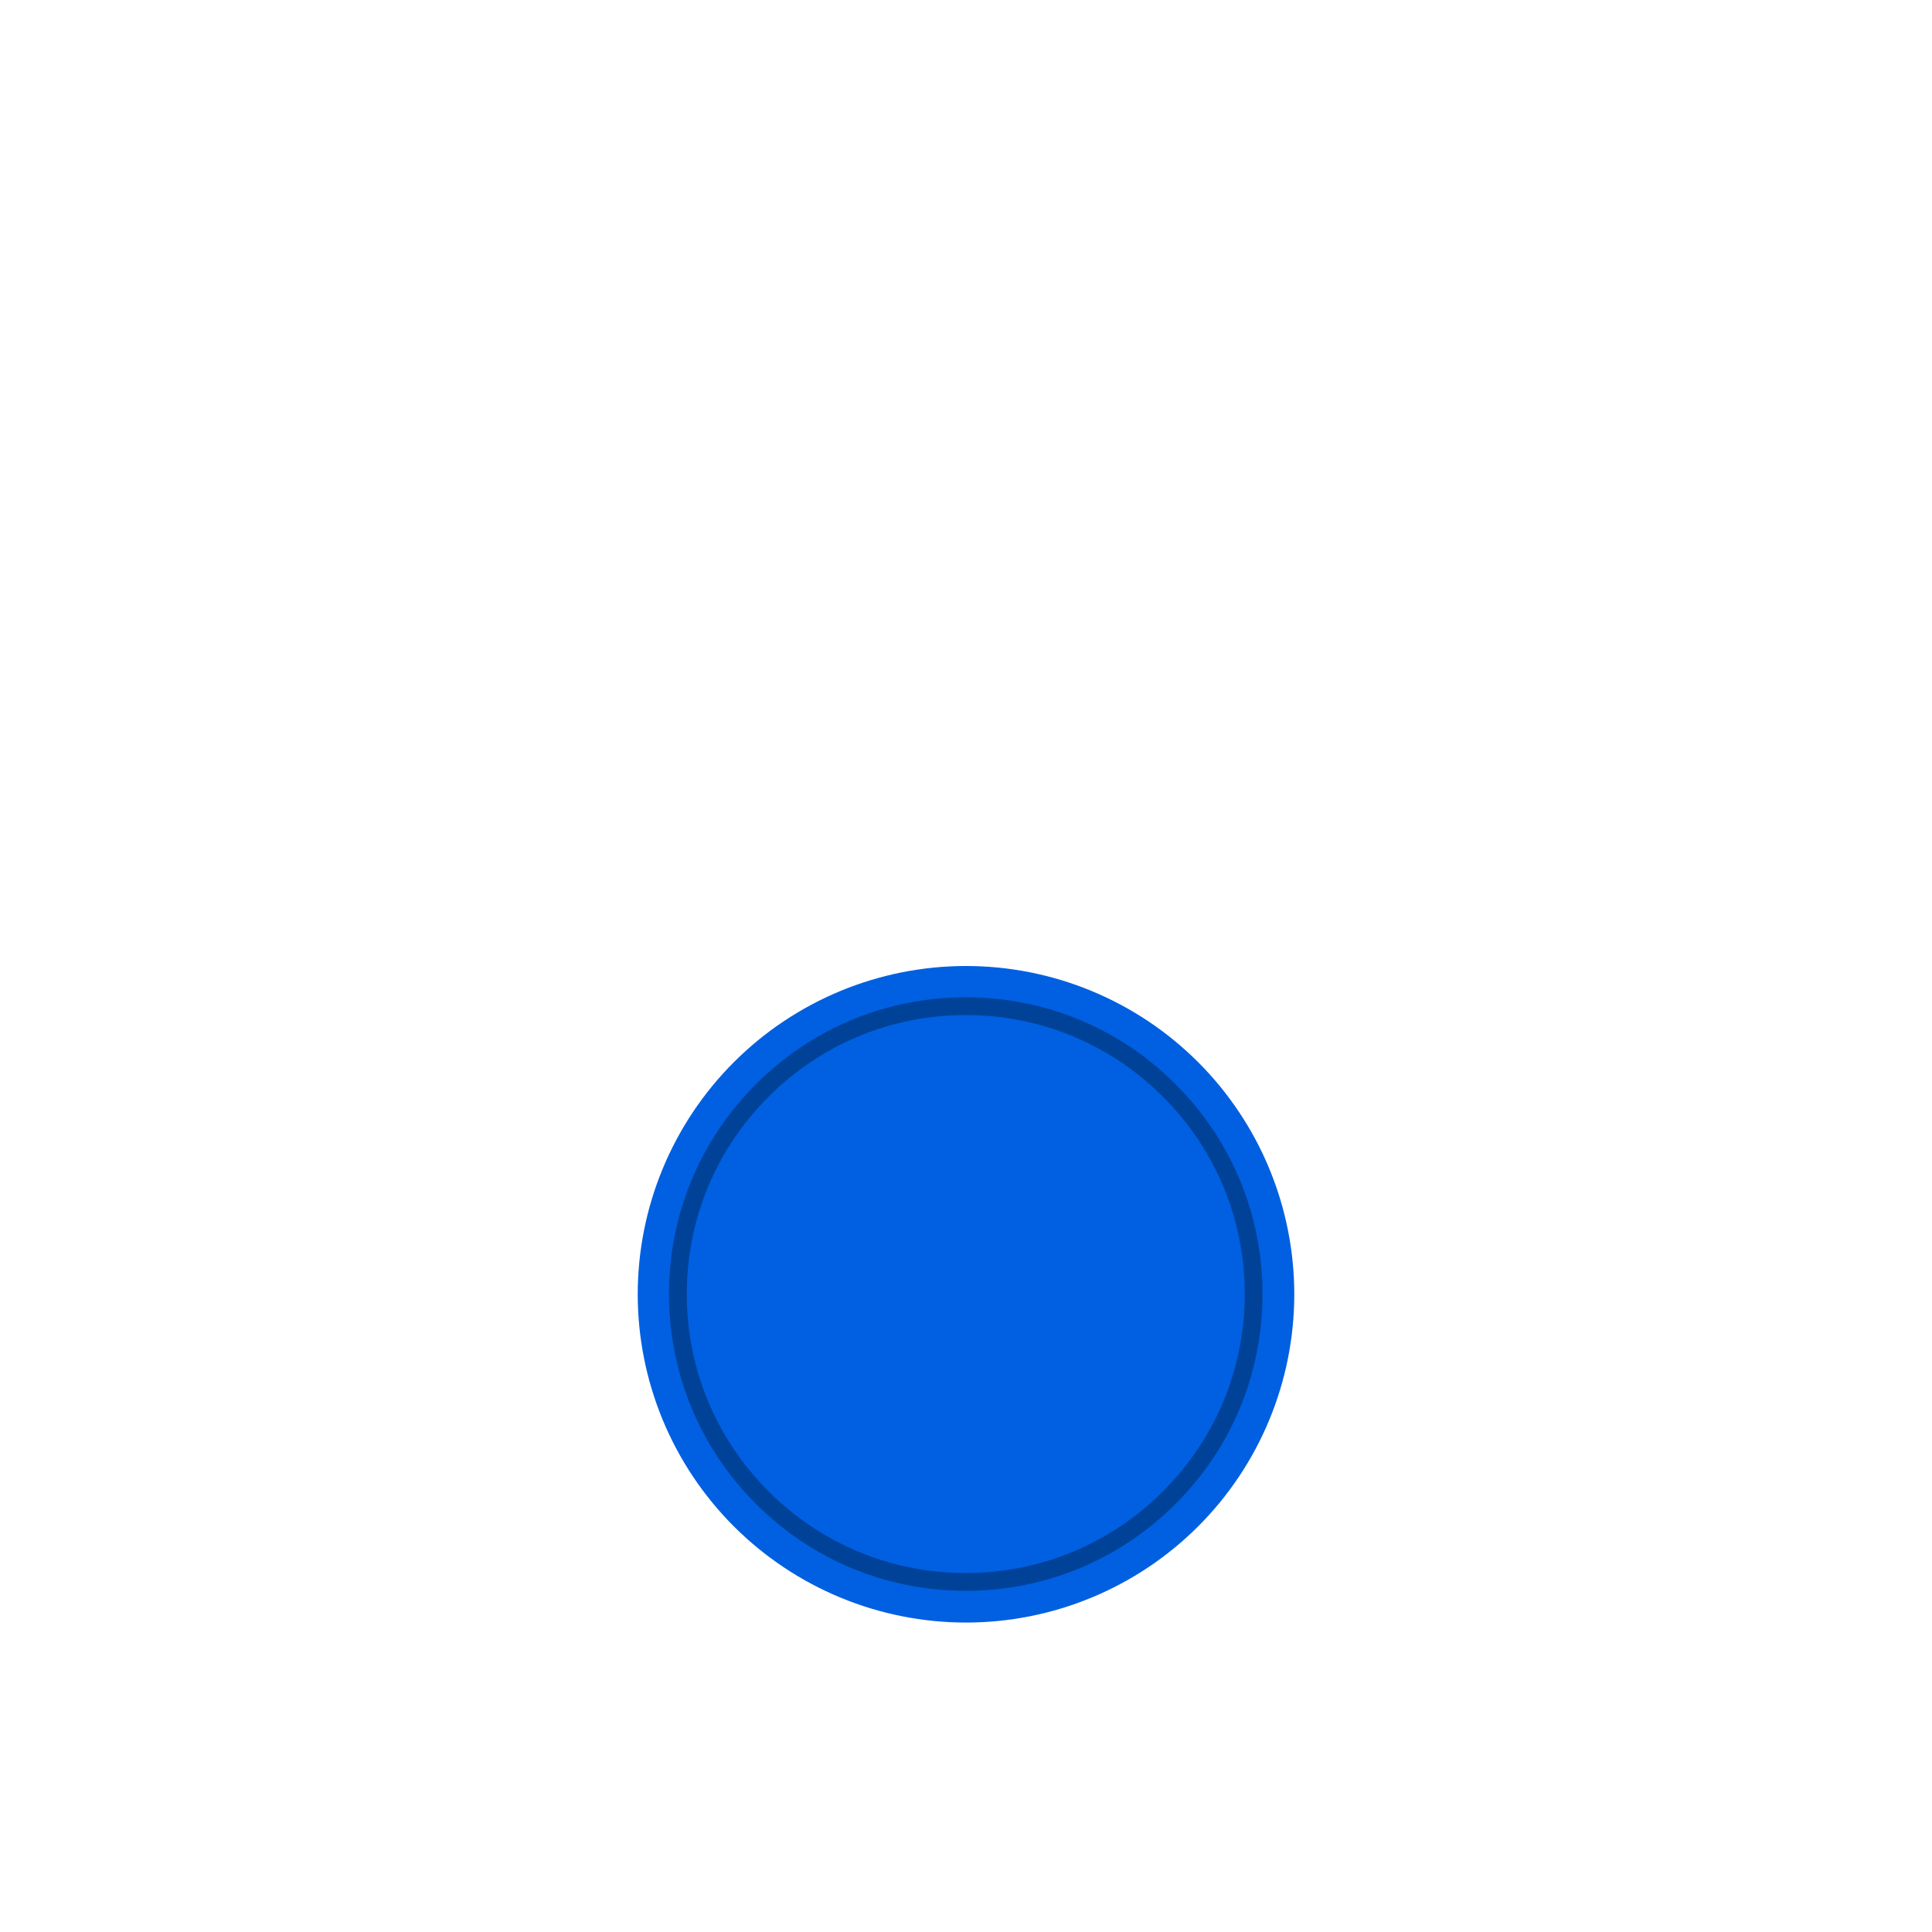 <?xml version="1.0" encoding="UTF-8"?>
<svg xmlns="http://www.w3.org/2000/svg" xmlns:xlink="http://www.w3.org/1999/xlink" width="375pt" height="375pt" viewBox="0 0 375 375" version="1.2">
<g id="surface1">
<path style=" stroke:none;fill-rule:nonzero;fill:rgb(0%,37.65%,88.239%);fill-opacity:1;" d="M 187.5 187.5 C 186.457 187.5 185.414 187.527 184.375 187.578 C 183.332 187.629 182.293 187.703 181.254 187.809 C 180.215 187.91 179.184 188.035 178.152 188.191 C 177.117 188.344 176.094 188.52 175.07 188.723 C 174.047 188.93 173.031 189.156 172.02 189.41 C 171.008 189.664 170 189.941 169.004 190.242 C 168.004 190.547 167.016 190.875 166.035 191.227 C 165.051 191.574 164.078 191.949 163.117 192.352 C 162.152 192.75 161.199 193.172 160.258 193.617 C 159.312 194.062 158.383 194.531 157.465 195.023 C 156.543 195.516 155.637 196.027 154.742 196.566 C 153.848 197.102 152.969 197.66 152.102 198.238 C 151.234 198.816 150.383 199.418 149.543 200.039 C 148.707 200.66 147.883 201.301 147.078 201.965 C 146.273 202.625 145.48 203.305 144.711 204.008 C 143.938 204.707 143.184 205.426 142.445 206.164 C 141.707 206.898 140.988 207.656 140.289 208.426 C 139.586 209.199 138.906 209.988 138.246 210.797 C 137.582 211.602 136.941 212.422 136.32 213.262 C 135.699 214.098 135.102 214.949 134.52 215.816 C 133.941 216.684 133.383 217.566 132.848 218.461 C 132.312 219.355 131.797 220.262 131.305 221.18 C 130.812 222.102 130.344 223.031 129.898 223.977 C 129.453 224.918 129.031 225.871 128.633 226.836 C 128.234 227.797 127.859 228.77 127.508 229.75 C 127.156 230.734 126.828 231.723 126.527 232.723 C 126.223 233.719 125.945 234.723 125.691 235.734 C 125.438 236.746 125.211 237.766 125.008 238.785 C 124.805 239.809 124.625 240.836 124.473 241.867 C 124.32 242.898 124.191 243.934 124.09 244.973 C 123.988 246.012 123.91 247.051 123.859 248.09 C 123.809 249.133 123.781 250.176 123.781 251.219 C 123.781 252.262 123.809 253.305 123.859 254.344 C 123.91 255.387 123.988 256.426 124.09 257.465 C 124.191 258.5 124.32 259.535 124.473 260.566 C 124.625 261.598 124.805 262.625 125.008 263.648 C 125.211 264.672 125.438 265.688 125.691 266.699 C 125.945 267.711 126.223 268.715 126.527 269.715 C 126.828 270.711 127.156 271.703 127.508 272.684 C 127.859 273.664 128.234 274.637 128.633 275.602 C 129.031 276.566 129.453 277.52 129.898 278.461 C 130.344 279.402 130.812 280.336 131.305 281.254 C 131.797 282.176 132.312 283.082 132.848 283.977 C 133.383 284.871 133.941 285.75 134.52 286.617 C 135.102 287.484 135.699 288.336 136.32 289.176 C 136.941 290.012 137.582 290.832 138.246 291.641 C 138.906 292.445 139.586 293.234 140.289 294.008 C 140.988 294.781 141.707 295.535 142.445 296.273 C 143.184 297.012 143.938 297.73 144.711 298.43 C 145.48 299.129 146.273 299.812 147.078 300.473 C 147.883 301.133 148.707 301.773 149.543 302.395 C 150.383 303.02 151.234 303.617 152.102 304.195 C 152.969 304.777 153.848 305.336 154.742 305.871 C 155.637 306.406 156.543 306.922 157.465 307.41 C 158.383 307.902 159.312 308.371 160.258 308.816 C 161.199 309.266 162.152 309.688 163.117 310.086 C 164.078 310.484 165.051 310.859 166.035 311.211 C 167.016 311.562 168.004 311.891 169.004 312.191 C 170 312.496 171.008 312.773 172.02 313.027 C 173.031 313.281 174.047 313.508 175.07 313.711 C 176.094 313.914 177.117 314.094 178.152 314.246 C 179.184 314.398 180.215 314.527 181.254 314.629 C 182.293 314.73 183.332 314.809 184.375 314.859 C 185.414 314.91 186.457 314.938 187.5 314.938 C 188.543 314.938 189.586 314.91 190.625 314.859 C 191.668 314.809 192.707 314.73 193.746 314.629 C 194.781 314.527 195.816 314.398 196.848 314.246 C 197.879 314.094 198.906 313.914 199.93 313.711 C 200.953 313.508 201.969 313.281 202.98 313.027 C 203.992 312.773 205 312.496 205.996 312.191 C 206.996 311.891 207.984 311.562 208.965 311.211 C 209.949 310.859 210.922 310.484 211.883 310.086 C 212.848 309.688 213.801 309.266 214.742 308.816 C 215.684 308.371 216.617 307.902 217.535 307.41 C 218.457 306.922 219.363 306.406 220.258 305.871 C 221.152 305.336 222.031 304.777 222.898 304.195 C 223.766 303.617 224.617 303.02 225.457 302.395 C 226.293 301.773 227.117 301.133 227.922 300.473 C 228.727 299.812 229.52 299.129 230.289 298.43 C 231.062 297.73 231.816 297.012 232.555 296.273 C 233.293 295.535 234.012 294.781 234.711 294.008 C 235.41 293.234 236.094 292.445 236.754 291.641 C 237.418 290.832 238.059 290.012 238.68 289.176 C 239.301 288.336 239.898 287.484 240.48 286.617 C 241.059 285.75 241.617 284.871 242.152 283.977 C 242.688 283.082 243.203 282.176 243.695 281.254 C 244.188 280.336 244.656 279.402 245.102 278.461 C 245.547 277.52 245.969 276.566 246.367 275.602 C 246.766 274.637 247.141 273.664 247.492 272.684 C 247.844 271.703 248.172 270.711 248.473 269.715 C 248.777 268.715 249.055 267.711 249.309 266.699 C 249.562 265.688 249.789 264.672 249.992 263.648 C 250.195 262.625 250.375 261.598 250.527 260.566 C 250.68 259.535 250.809 258.5 250.91 257.465 C 251.012 256.426 251.09 255.387 251.141 254.344 C 251.191 253.305 251.219 252.262 251.219 251.219 C 251.219 250.176 251.191 249.133 251.141 248.09 C 251.09 247.051 251.012 246.012 250.91 244.973 C 250.809 243.934 250.68 242.898 250.527 241.867 C 250.375 240.836 250.195 239.809 249.992 238.785 C 249.789 237.766 249.562 236.746 249.309 235.734 C 249.055 234.723 248.777 233.719 248.473 232.723 C 248.172 231.723 247.844 230.734 247.492 229.75 C 247.141 228.77 246.766 227.797 246.367 226.836 C 245.969 225.871 245.547 224.918 245.102 223.977 C 244.656 223.031 244.188 222.102 243.695 221.18 C 243.203 220.262 242.688 219.355 242.152 218.461 C 241.617 217.566 241.059 216.684 240.48 215.816 C 239.898 214.949 239.301 214.098 238.68 213.262 C 238.059 212.422 237.418 211.602 236.754 210.797 C 236.094 209.988 235.41 209.199 234.711 208.426 C 234.012 207.656 233.293 206.898 232.555 206.164 C 231.816 205.426 231.062 204.707 230.289 204.008 C 229.52 203.305 228.727 202.625 227.922 201.965 C 227.117 201.301 226.293 200.66 225.457 200.039 C 224.617 199.418 223.766 198.816 222.898 198.238 C 222.031 197.66 221.152 197.102 220.258 196.566 C 219.363 196.027 218.457 195.516 217.535 195.023 C 216.617 194.531 215.684 194.062 214.742 193.617 C 213.801 193.172 212.848 192.75 211.883 192.352 C 210.922 191.949 209.949 191.574 208.965 191.227 C 207.984 190.875 206.996 190.547 205.996 190.242 C 205 189.941 203.992 189.664 202.98 189.41 C 201.969 189.156 200.953 188.93 199.93 188.723 C 198.906 188.52 197.879 188.344 196.848 188.191 C 195.816 188.035 194.781 187.91 193.746 187.809 C 192.707 187.703 191.668 187.629 190.625 187.578 C 189.586 187.527 188.543 187.5 187.5 187.5 Z M 187.5 187.5 "/>
<path style=" stroke:none;fill-rule:nonzero;fill:rgb(0.78%,25.879%,59.999%);fill-opacity:1;" d="M 187.453 308.773 C 172.074 308.773 157.594 302.785 146.727 291.898 C 135.84 281.031 129.852 266.551 129.852 251.172 C 129.852 235.793 135.84 221.312 146.727 210.445 C 157.594 199.555 172.074 193.57 187.453 193.57 C 202.832 193.57 217.312 199.555 228.18 210.445 C 239.07 221.336 245.055 235.793 245.055 251.172 C 245.055 266.551 239.07 281.031 228.18 291.898 C 217.312 302.785 202.832 308.773 187.453 308.773 Z M 187.453 197.023 C 172.996 197.023 159.391 202.664 149.168 212.887 C 138.945 223.109 133.305 236.715 133.305 251.172 C 133.305 265.629 138.945 279.234 149.168 289.457 C 159.391 299.68 172.996 305.32 187.453 305.32 C 201.91 305.32 215.52 299.68 225.738 289.457 C 235.961 279.234 241.602 265.629 241.602 251.172 C 241.602 236.715 235.961 223.109 225.738 212.887 C 215.52 202.664 201.91 197.023 187.453 197.023 Z M 187.453 197.023 "/>
</g>
</svg>
